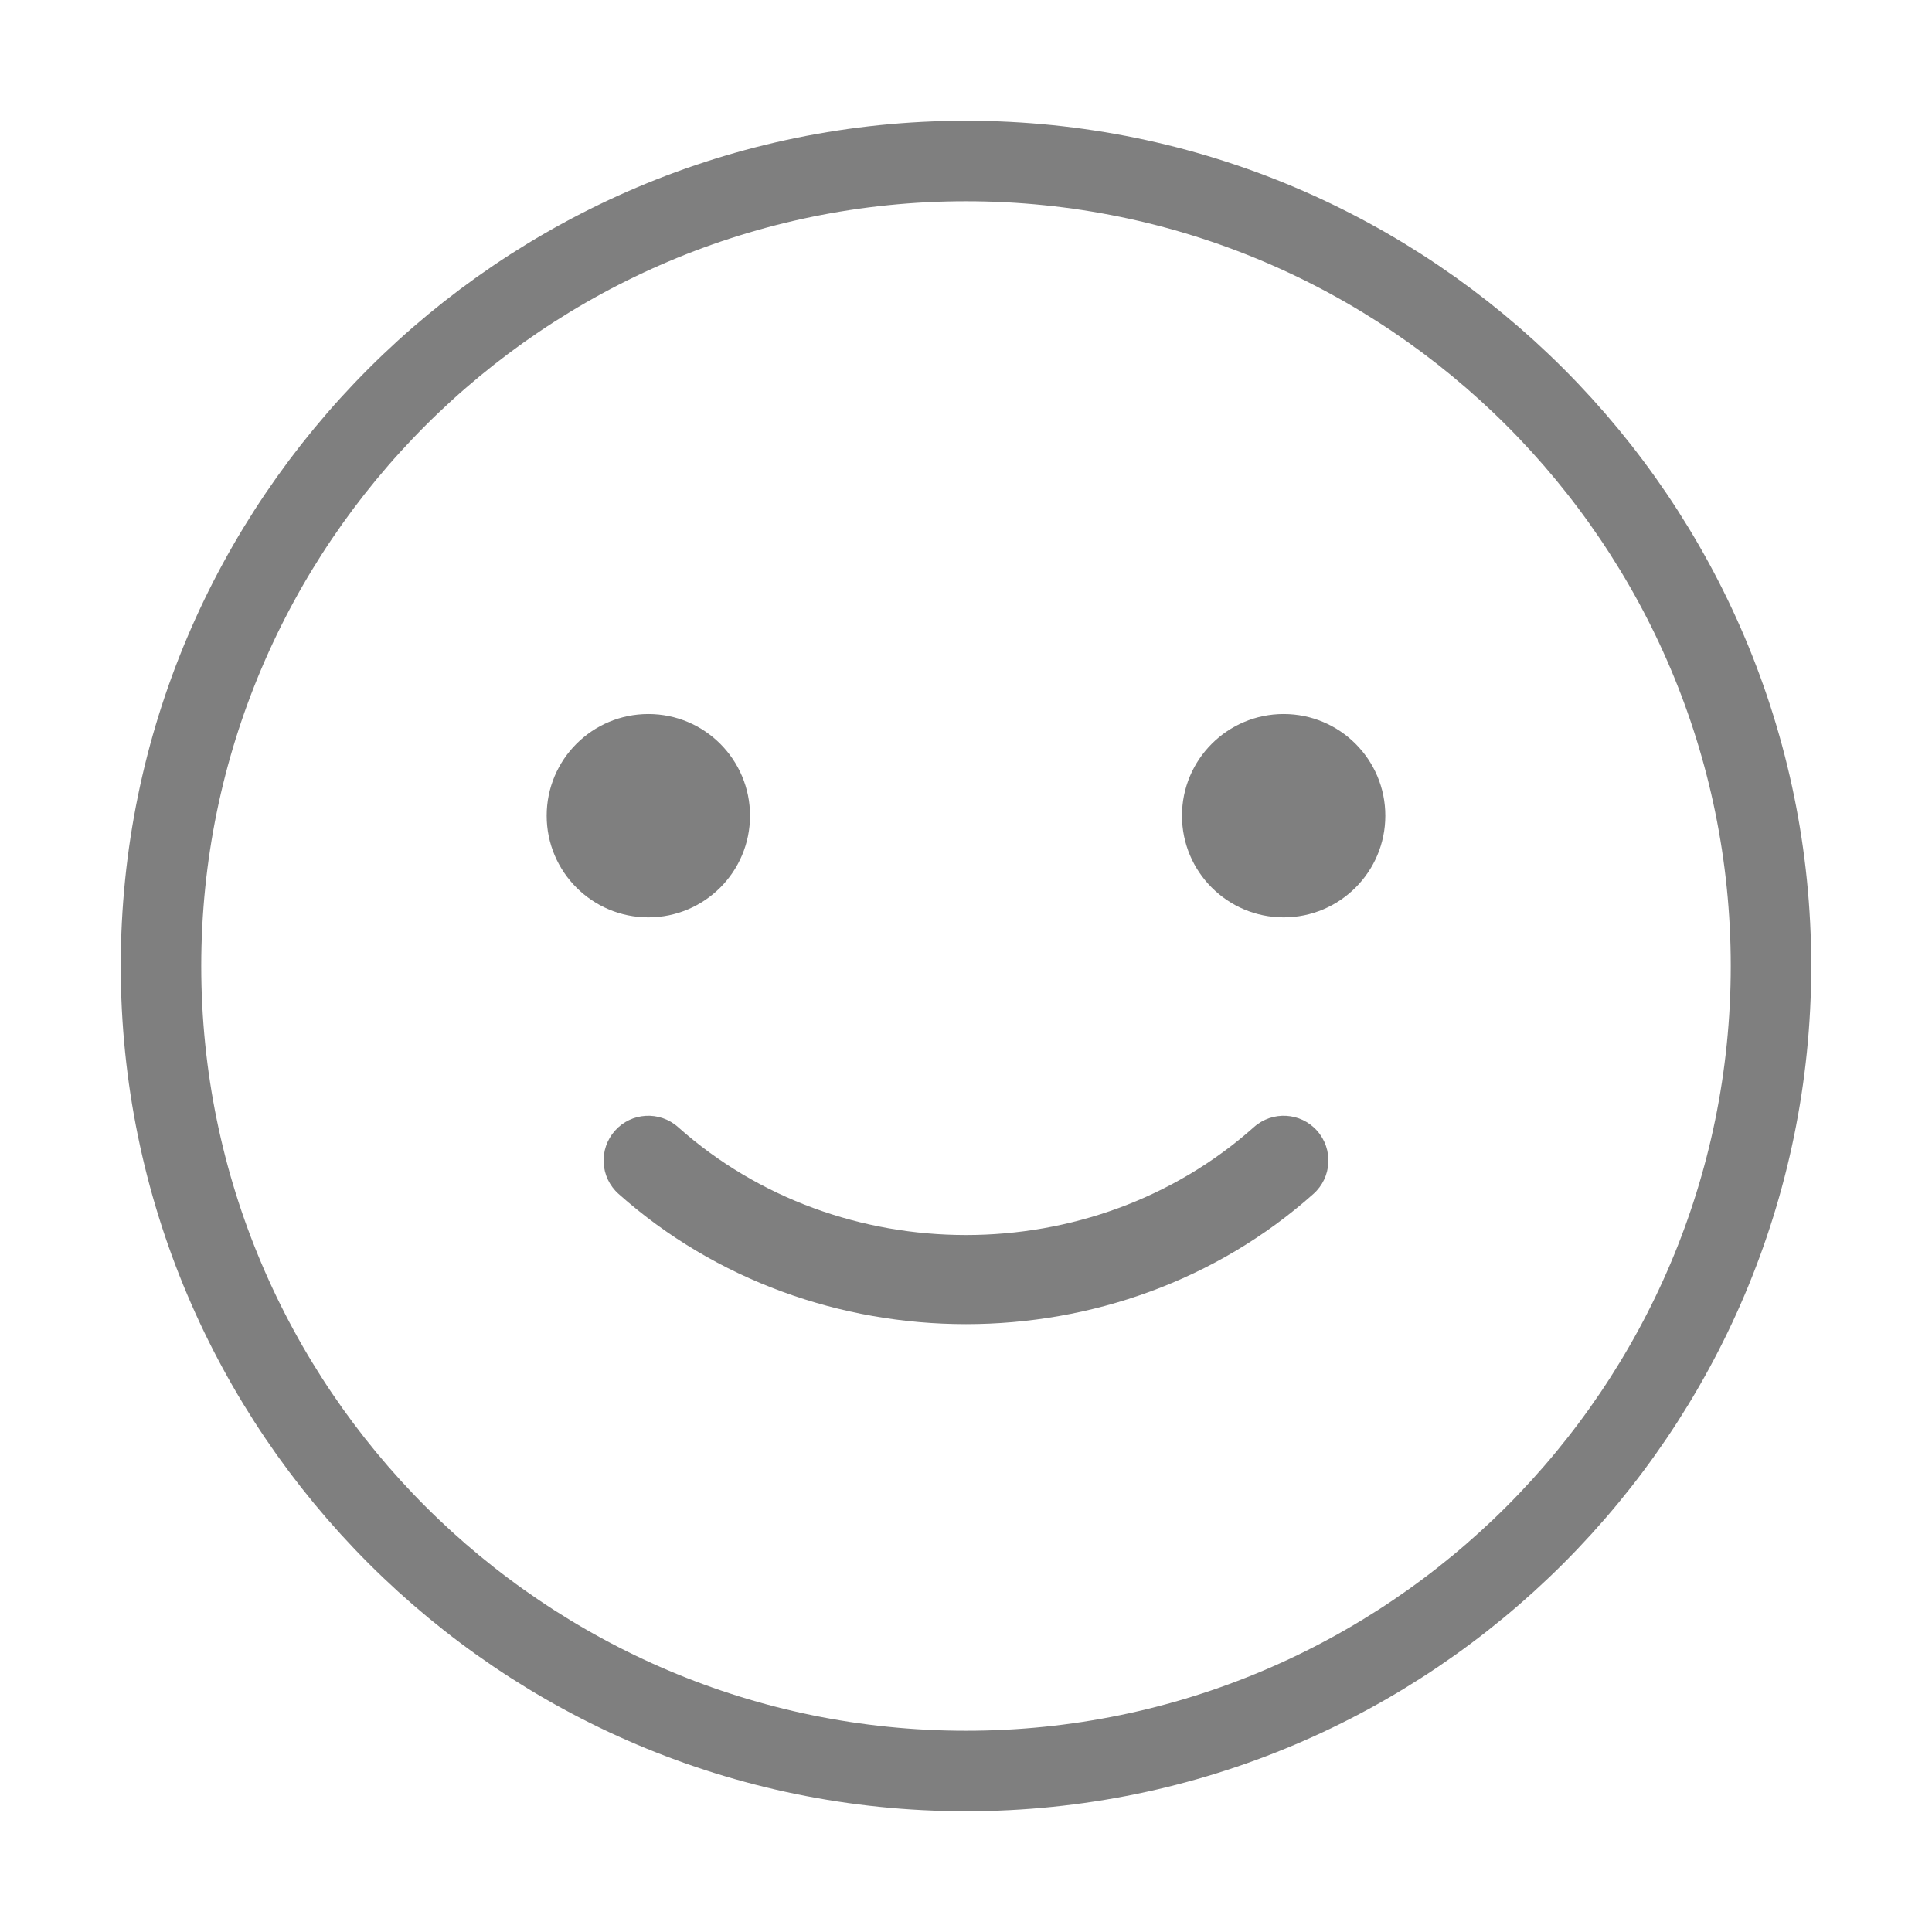 <?xml version="1.0" encoding="UTF-8"?>
<svg width="24px" height="24px" viewBox="0 0 24 24" version="1.1" xmlns="http://www.w3.org/2000/svg" xmlns:xlink="http://www.w3.org/1999/xlink">
    <title>Artboard Copy</title>
    <g id="Artboard-Copy" stroke="none" stroke-width="1" fill="none" fill-rule="evenodd" opacity="0.5">
        <g id="icons/all/emoji-copy" transform="translate(2, 2)" fill-rule="nonzero">
            <path d="M10,0 C4.486,0 0,4.486 0,10 C0,15.514 4.486,20 10,20 C15.514,20 20,15.514 20,10 C20,4.486 15.514,0 10,0 Z" id="Path" stroke="#000000"></path>
            <circle id="Oval" fill="#000000" cx="13.946" cy="8.133" r="1.263"></circle>
            <circle id="Oval" fill="#000000" cx="6.054" cy="8.133" r="1.263"></circle>
            <path d="M13.577,12.001 C11.571,13.789 8.429,13.789 6.423,12.001 C6.194,11.797 5.843,11.817 5.639,12.046 C5.435,12.276 5.455,12.627 5.684,12.831 C6.894,13.909 8.447,14.449 10,14.449 C11.553,14.449 13.106,13.91 14.316,12.831 C14.545,12.627 14.565,12.276 14.361,12.046 C14.157,11.817 13.806,11.797 13.577,12.001 Z" id="Path" fill="#000000"></path>
        </g>
    </g>
</svg>
